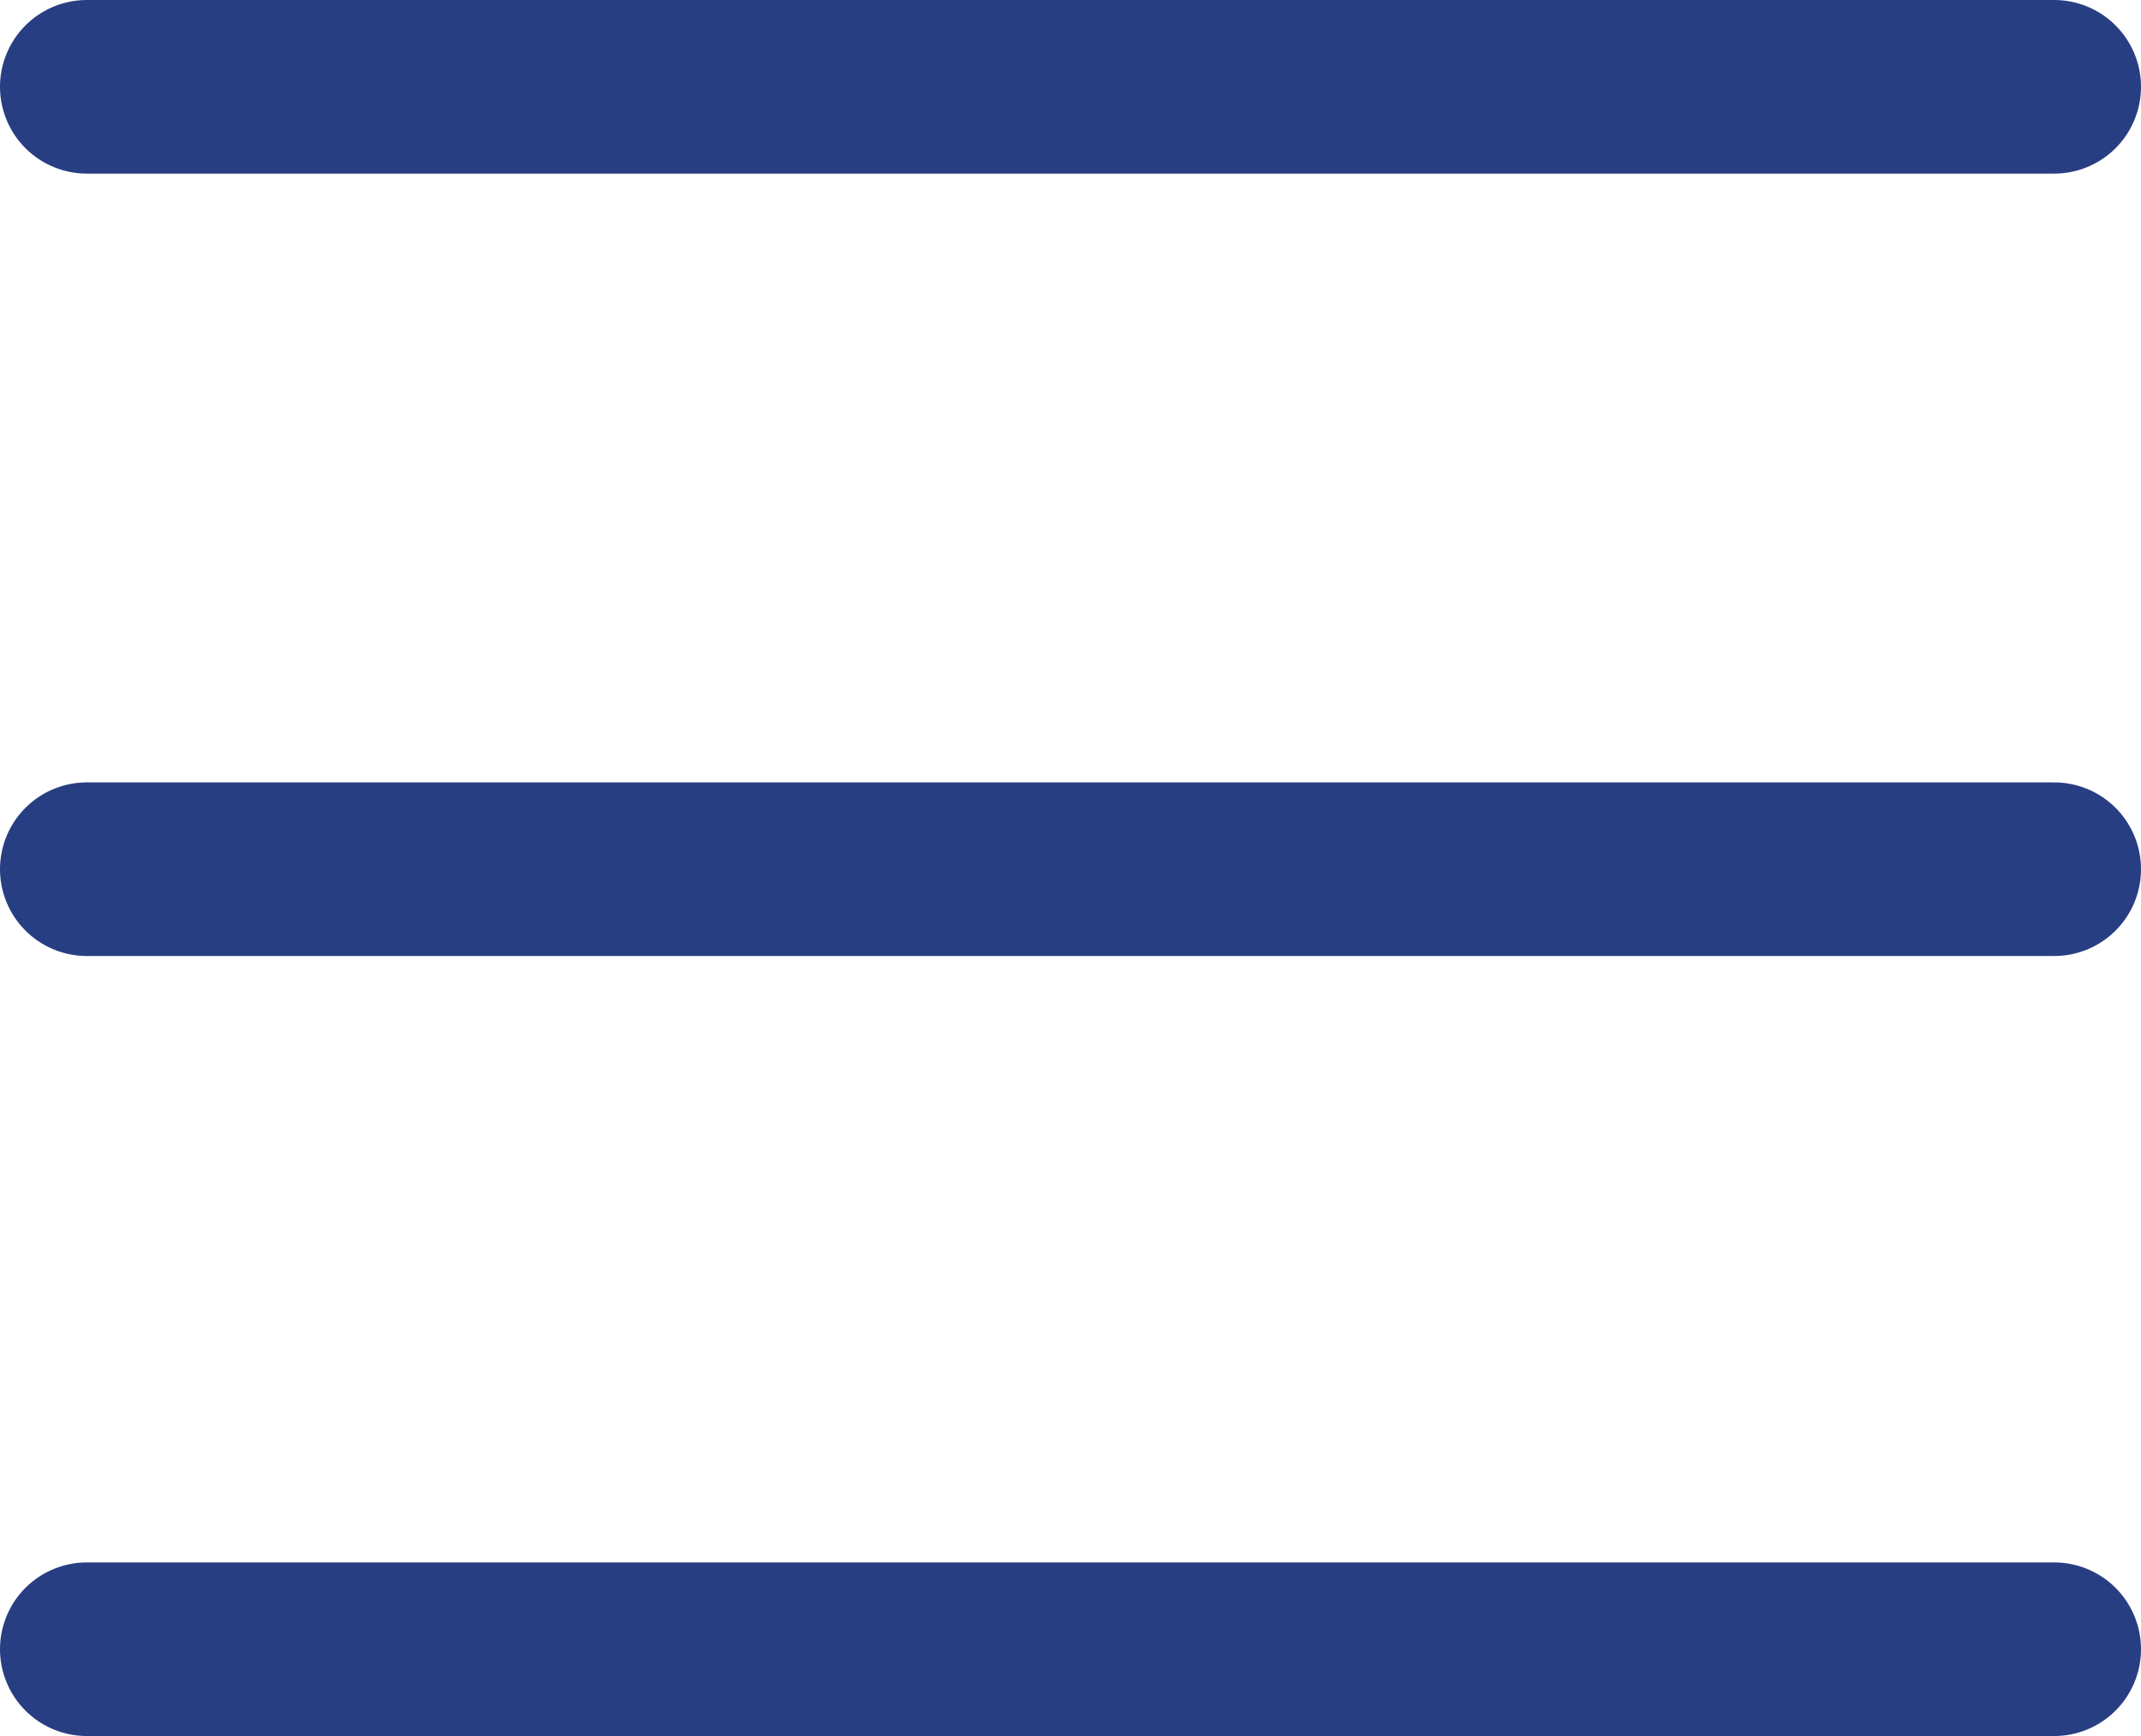 <?xml version="1.0" encoding="utf-8"?>
<!-- Generator: Adobe Illustrator 16.0.0, SVG Export Plug-In . SVG Version: 6.00 Build 0)  -->
<!DOCTYPE svg PUBLIC "-//W3C//DTD SVG 1.1//EN" "http://www.w3.org/Graphics/SVG/1.1/DTD/svg11.dtd">
<svg version="1.1" id="Layer_1" xmlns="http://www.w3.org/2000/svg" xmlns:xlink="http://www.w3.org/1999/xlink" x="0px" y="0px"
	 width="74px" height="60px" viewBox="0 0 74 60" enable-background="new 0 0 74 60" xml:space="preserve">
<line fill="none" stroke="#283E82" stroke-width="6" stroke-linecap="round" stroke-linejoin="round" stroke-miterlimit="10" x1="71" y1="3" x2="3" y2="3"/>
<line fill="none" stroke="#283E82" stroke-width="6" stroke-linecap="round" stroke-linejoin="round" stroke-miterlimit="10" x1="71" y1="30.041" x2="3" y2="30.041"/>
<line fill="none" stroke="#283E82" stroke-width="6" stroke-linecap="round" stroke-linejoin="round" stroke-miterlimit="10" x1="71" y1="57" x2="3" y2="57"/>
</svg>
